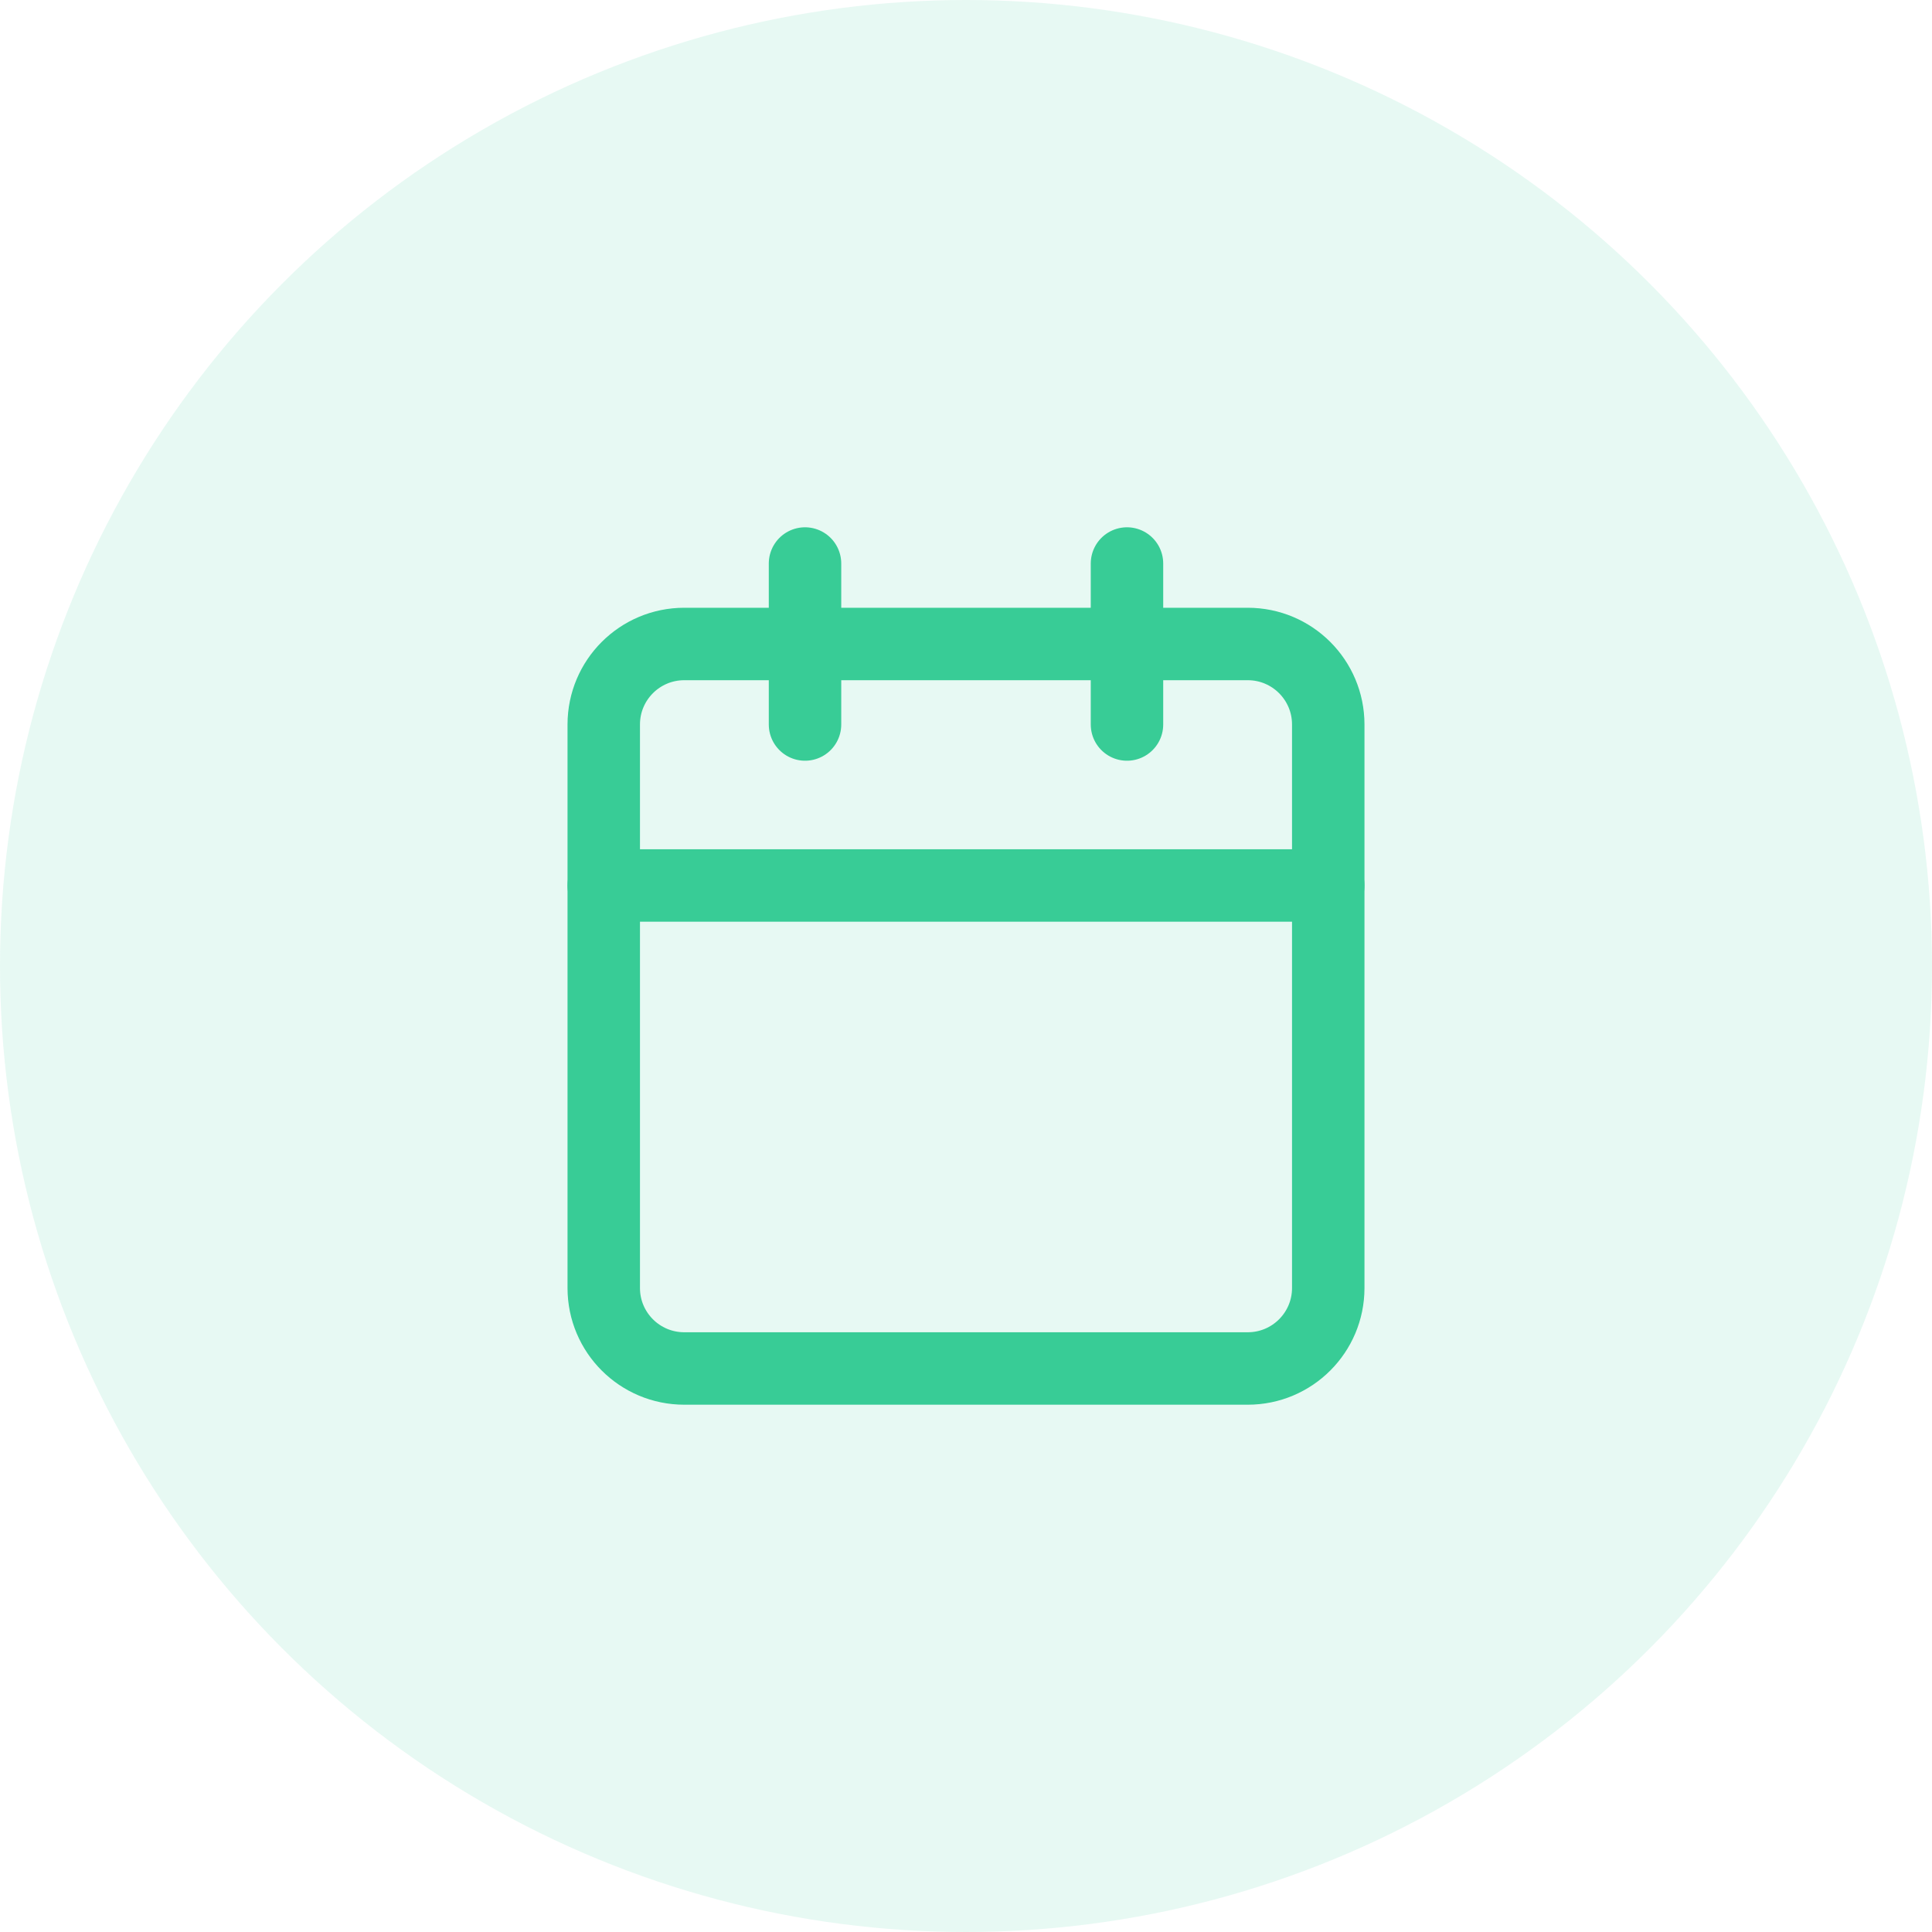 <svg width="40" height="40" viewBox="0 0 40 40" fill="none" xmlns="http://www.w3.org/2000/svg">
<circle cx="20" cy="20" r="20" fill="#38CC96" fill-opacity="0.12"/>
<path d="M25.833 13.333H14.167C13.246 13.333 12.5 14.079 12.5 15V26.667C12.5 27.587 13.246 28.333 14.167 28.333H25.833C26.754 28.333 27.5 27.587 27.5 26.667V15C27.5 14.079 26.754 13.333 25.833 13.333Z" stroke="#38CC96" stroke-width="1.5" stroke-linecap="round" stroke-linejoin="round"/>
<path d="M23.333 11.667V15" stroke="#38CC96" stroke-width="1.5" stroke-linecap="round" stroke-linejoin="round"/>
<path d="M16.667 11.667V15" stroke="#38CC96" stroke-width="1.5" stroke-linecap="round" stroke-linejoin="round"/>
<path d="M12.5 18.333H27.5" stroke="#38CC96" stroke-width="1.5" stroke-linecap="round" stroke-linejoin="round"/>
</svg>
